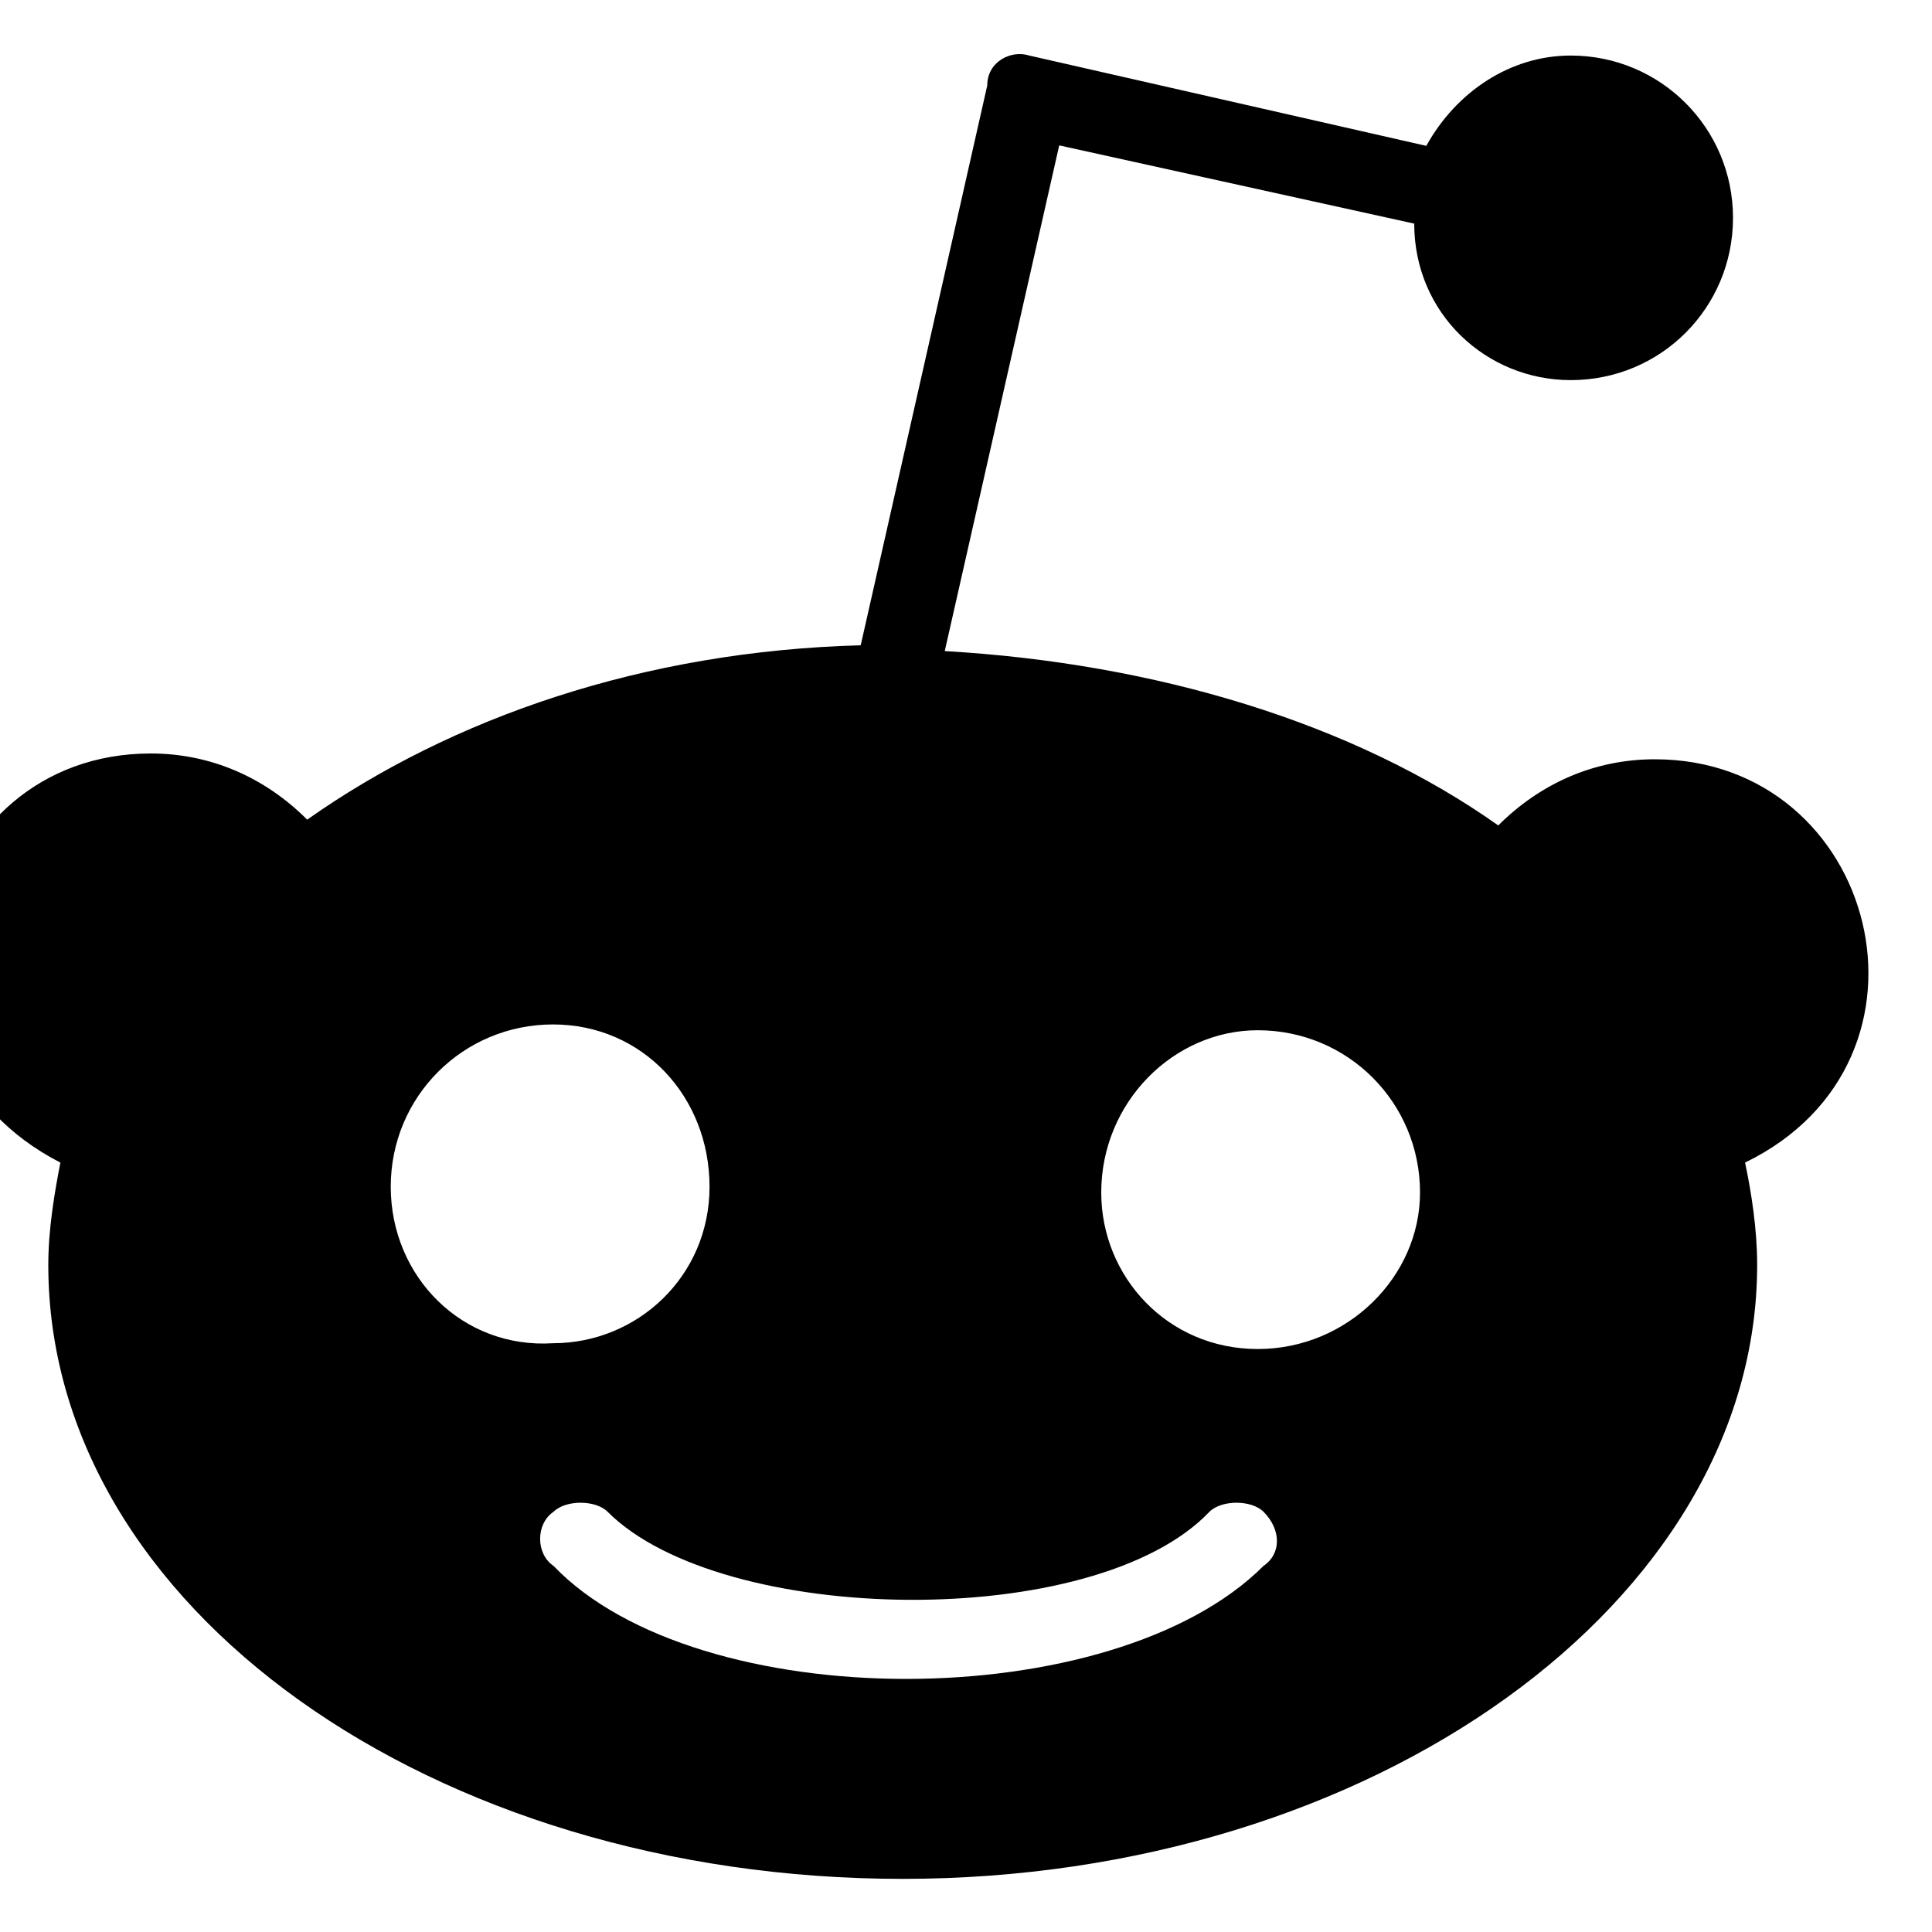 <?xml version="1.0" encoding="UTF-8"?><svg id="Layer_1" xmlns="http://www.w3.org/2000/svg" viewBox="0 0 40 40"><defs><style>.cls-1{fill:none;}</style></defs><rect class="cls-1" x="0" width="40" height="40"/><path d="m34.26,15.72c-1.25,0-2.37.5-3.24,1.37-2.99-2.12-7.1-3.36-11.46-3.61l2.37-10.47,7.35,1.62c0,1.87,1.5,3.24,3.24,3.24,1.87,0,3.36-1.5,3.36-3.36s-1.5-3.36-3.36-3.36c-1.25,0-2.37.75-2.99,1.87l-8.22-1.87c-.37-.12-.87.12-.87.62l-2.62,11.59c-4.49.12-8.47,1.5-11.46,3.61-.87-.87-1.99-1.37-3.24-1.37-4.61,0-6.23,6.23-1.87,8.47-.12.62-.25,1.37-.25,2.12,0,7.1,7.98,12.71,17.69,12.71s17.69-5.73,17.69-12.71c0-.75-.12-1.5-.25-2.12,4.36-2.12,2.74-8.35-1.87-8.35h0Zm-26.17,8.85c0-1.87,1.5-3.36,3.36-3.36s3.24,1.5,3.24,3.36-1.5,3.24-3.24,3.24c-1.87.12-3.36-1.37-3.36-3.24Zm18.07,7.85c-3.12,3.12-11.71,3.12-14.7,0-.37-.25-.37-.87,0-1.12.25-.25.87-.25,1.12,0,2.37,2.37,10.09,2.49,12.46,0,.25-.25.87-.25,1.12,0,.37.37.37.87,0,1.12h0Zm-.12-4.49c-1.87,0-3.24-1.5-3.24-3.24,0-1.87,1.5-3.36,3.24-3.36,1.87,0,3.36,1.5,3.36,3.36,0,1.74-1.5,3.24-3.36,3.24Z"/></svg>